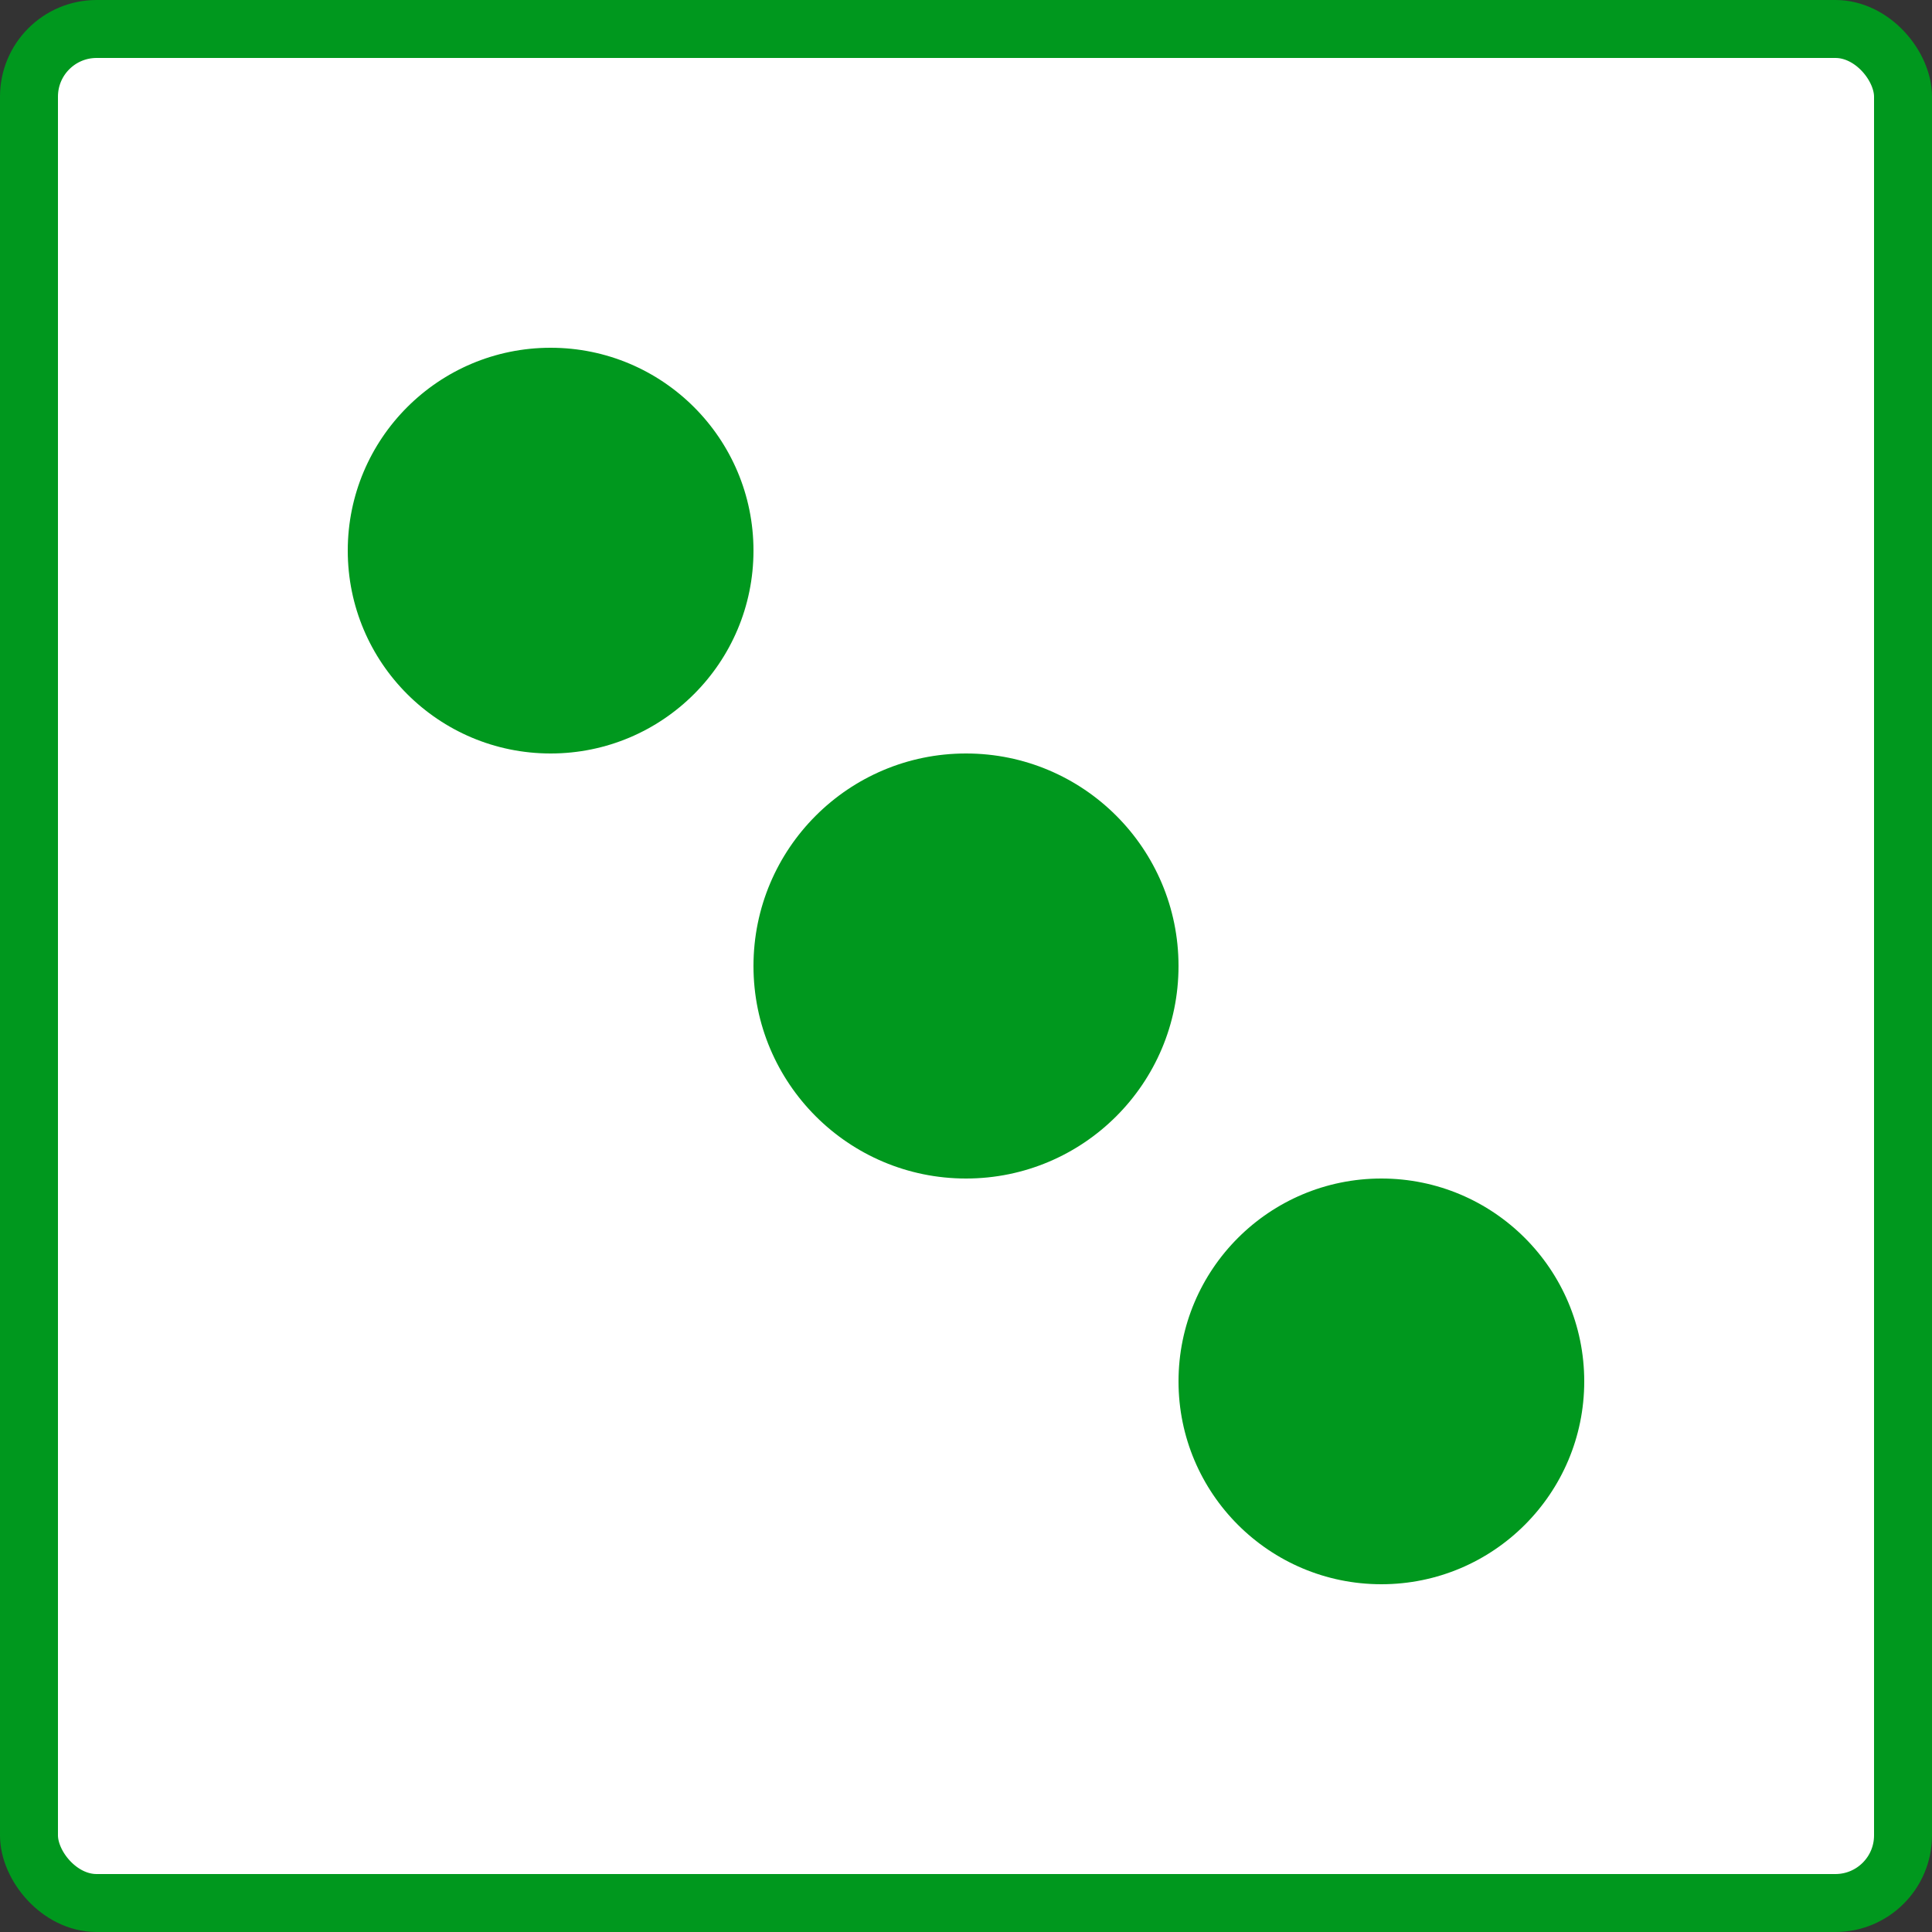 <svg width="100" height="100" viewBox="0 0 100 100" fill="none" xmlns="http://www.w3.org/2000/svg">
<rect x="0" y="0" width="100" height="100" fill="#333333" stroke="none"/>
<rect x="1.5" y="1.5" width="97" height="97" rx="3.5" fill="white" stroke="#00981E" stroke-width="3"/>
<circle cx="50" cy="50" r="11" fill="#00981E"/>
<circle cx="28.5" cy="28.5" r="10.5" fill="#00981E"/>
<circle cx="71.5" cy="71.5" r="10.5" fill="#00981E"/>
</svg>
